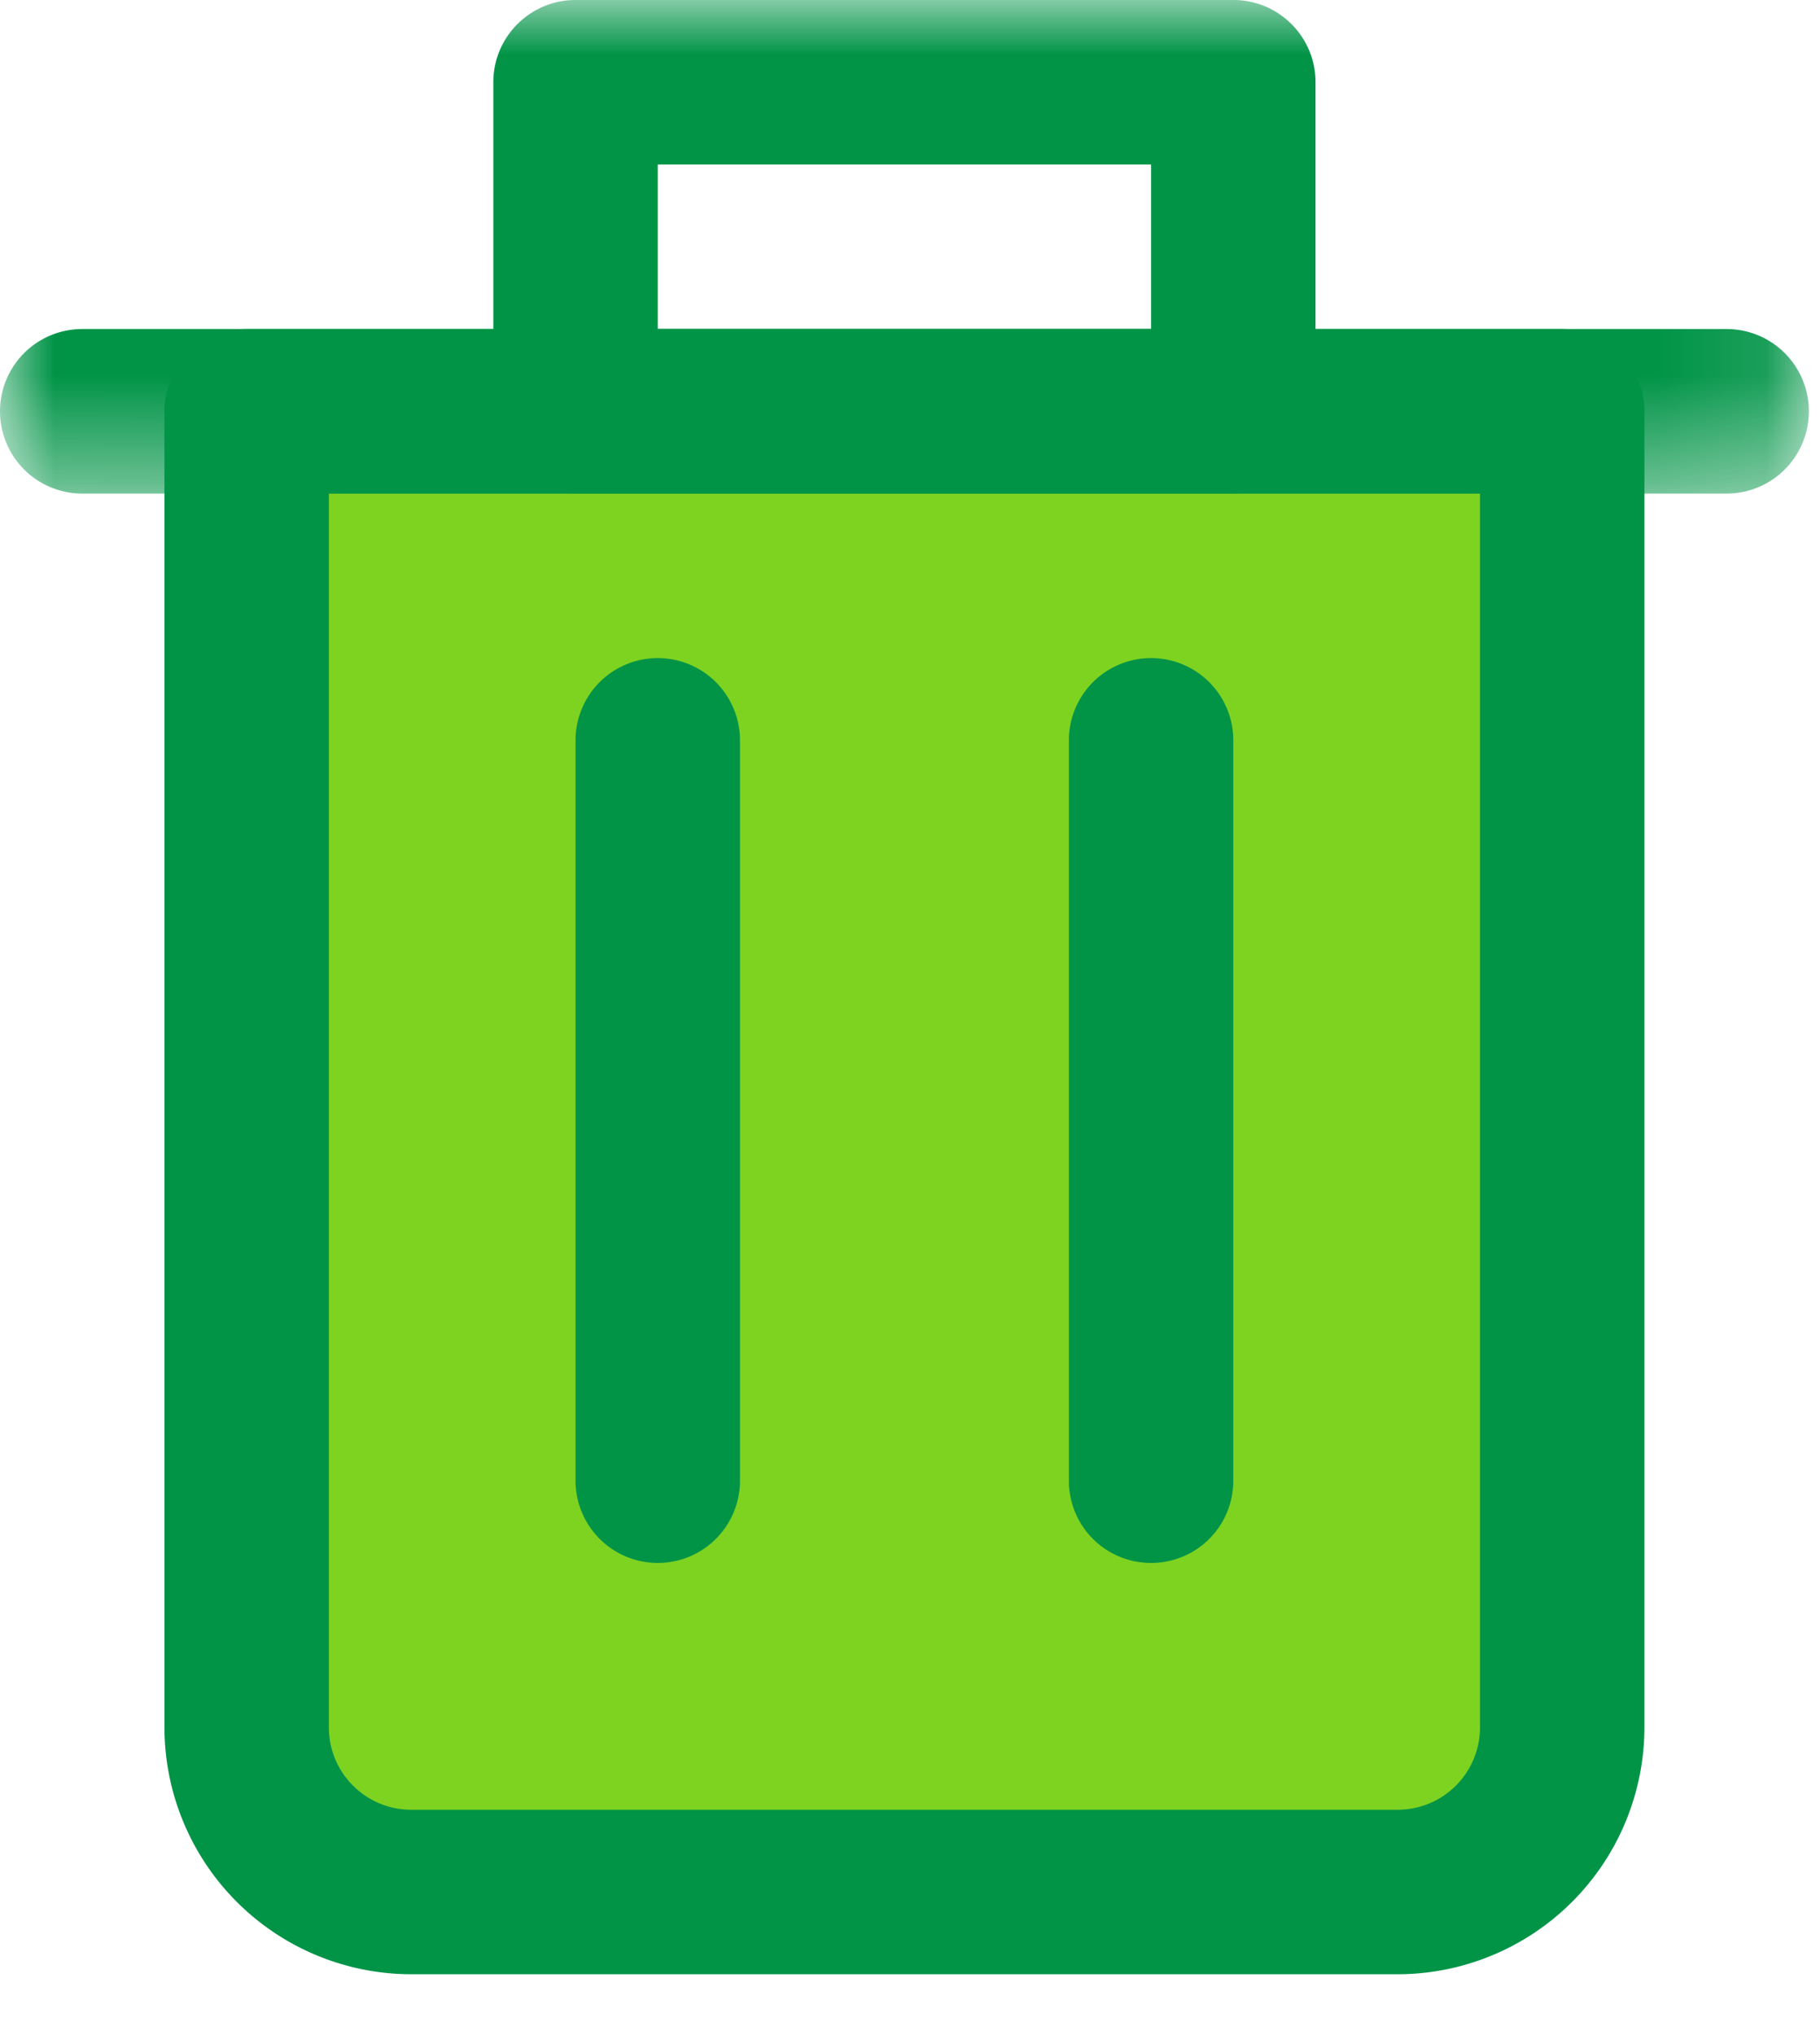 <svg xmlns="http://www.w3.org/2000/svg" xmlns:xlink="http://www.w3.org/1999/xlink" width="17" height="19" viewBox="0 0 17 19">
    <defs>
        <path id="a" d="M.002 0h16.894v4.608H.002z"/>
    </defs>
    <g fill="none" fill-rule="evenodd">
        <path fill="#7ED321" d="M2.304 3.84h12.288v12.288c0 .849-.687 1.536-1.536 1.536H3.84a1.536 1.536 0 0 1-1.536-1.536V3.84"/>
        <path fill="#019447" d="M3.072 4.608v11.52c0 .424.345.768.768.768h9.216a.768.768 0 0 0 .768-.768V4.608H3.072zm9.984 13.824H3.84a2.307 2.307 0 0 1-2.304-2.304V3.84c0-.424.344-.768.768-.768h12.288c.425 0 .768.344.768.768v12.288a2.307 2.307 0 0 1-2.304 2.304z"/>
        <g>
            <mask id="b" fill="#fff">
                <use xlink:href="#a"/>
            </mask>
            <path fill="#019447" d="M6.144 3.072h4.608V1.536H6.144v1.536zm5.376 1.536H5.376a.768.768 0 0 1-.768-.768V.768c0-.424.344-.768.768-.768h6.144c.425 0 .768.344.768.768V3.84a.768.768 0 0 1-.768.768z" mask="url(#b)"/>
            <path fill="#019447" d="M16.128 4.608H.768a.768.768 0 0 1 0-1.536h15.36a.768.768 0 1 1 0 1.536" mask="url(#b)"/>
        </g>
        <path fill="#019447" d="M6.144 14.592a.768.768 0 0 1-.768-.768V6.912a.768.768 0 0 1 1.536 0v6.912a.768.768 0 0 1-.768.768M10.752 14.592a.767.767 0 0 1-.768-.768V6.912a.768.768 0 1 1 1.536 0v6.912a.767.767 0 0 1-.768.768"/>
    </g>
</svg>
